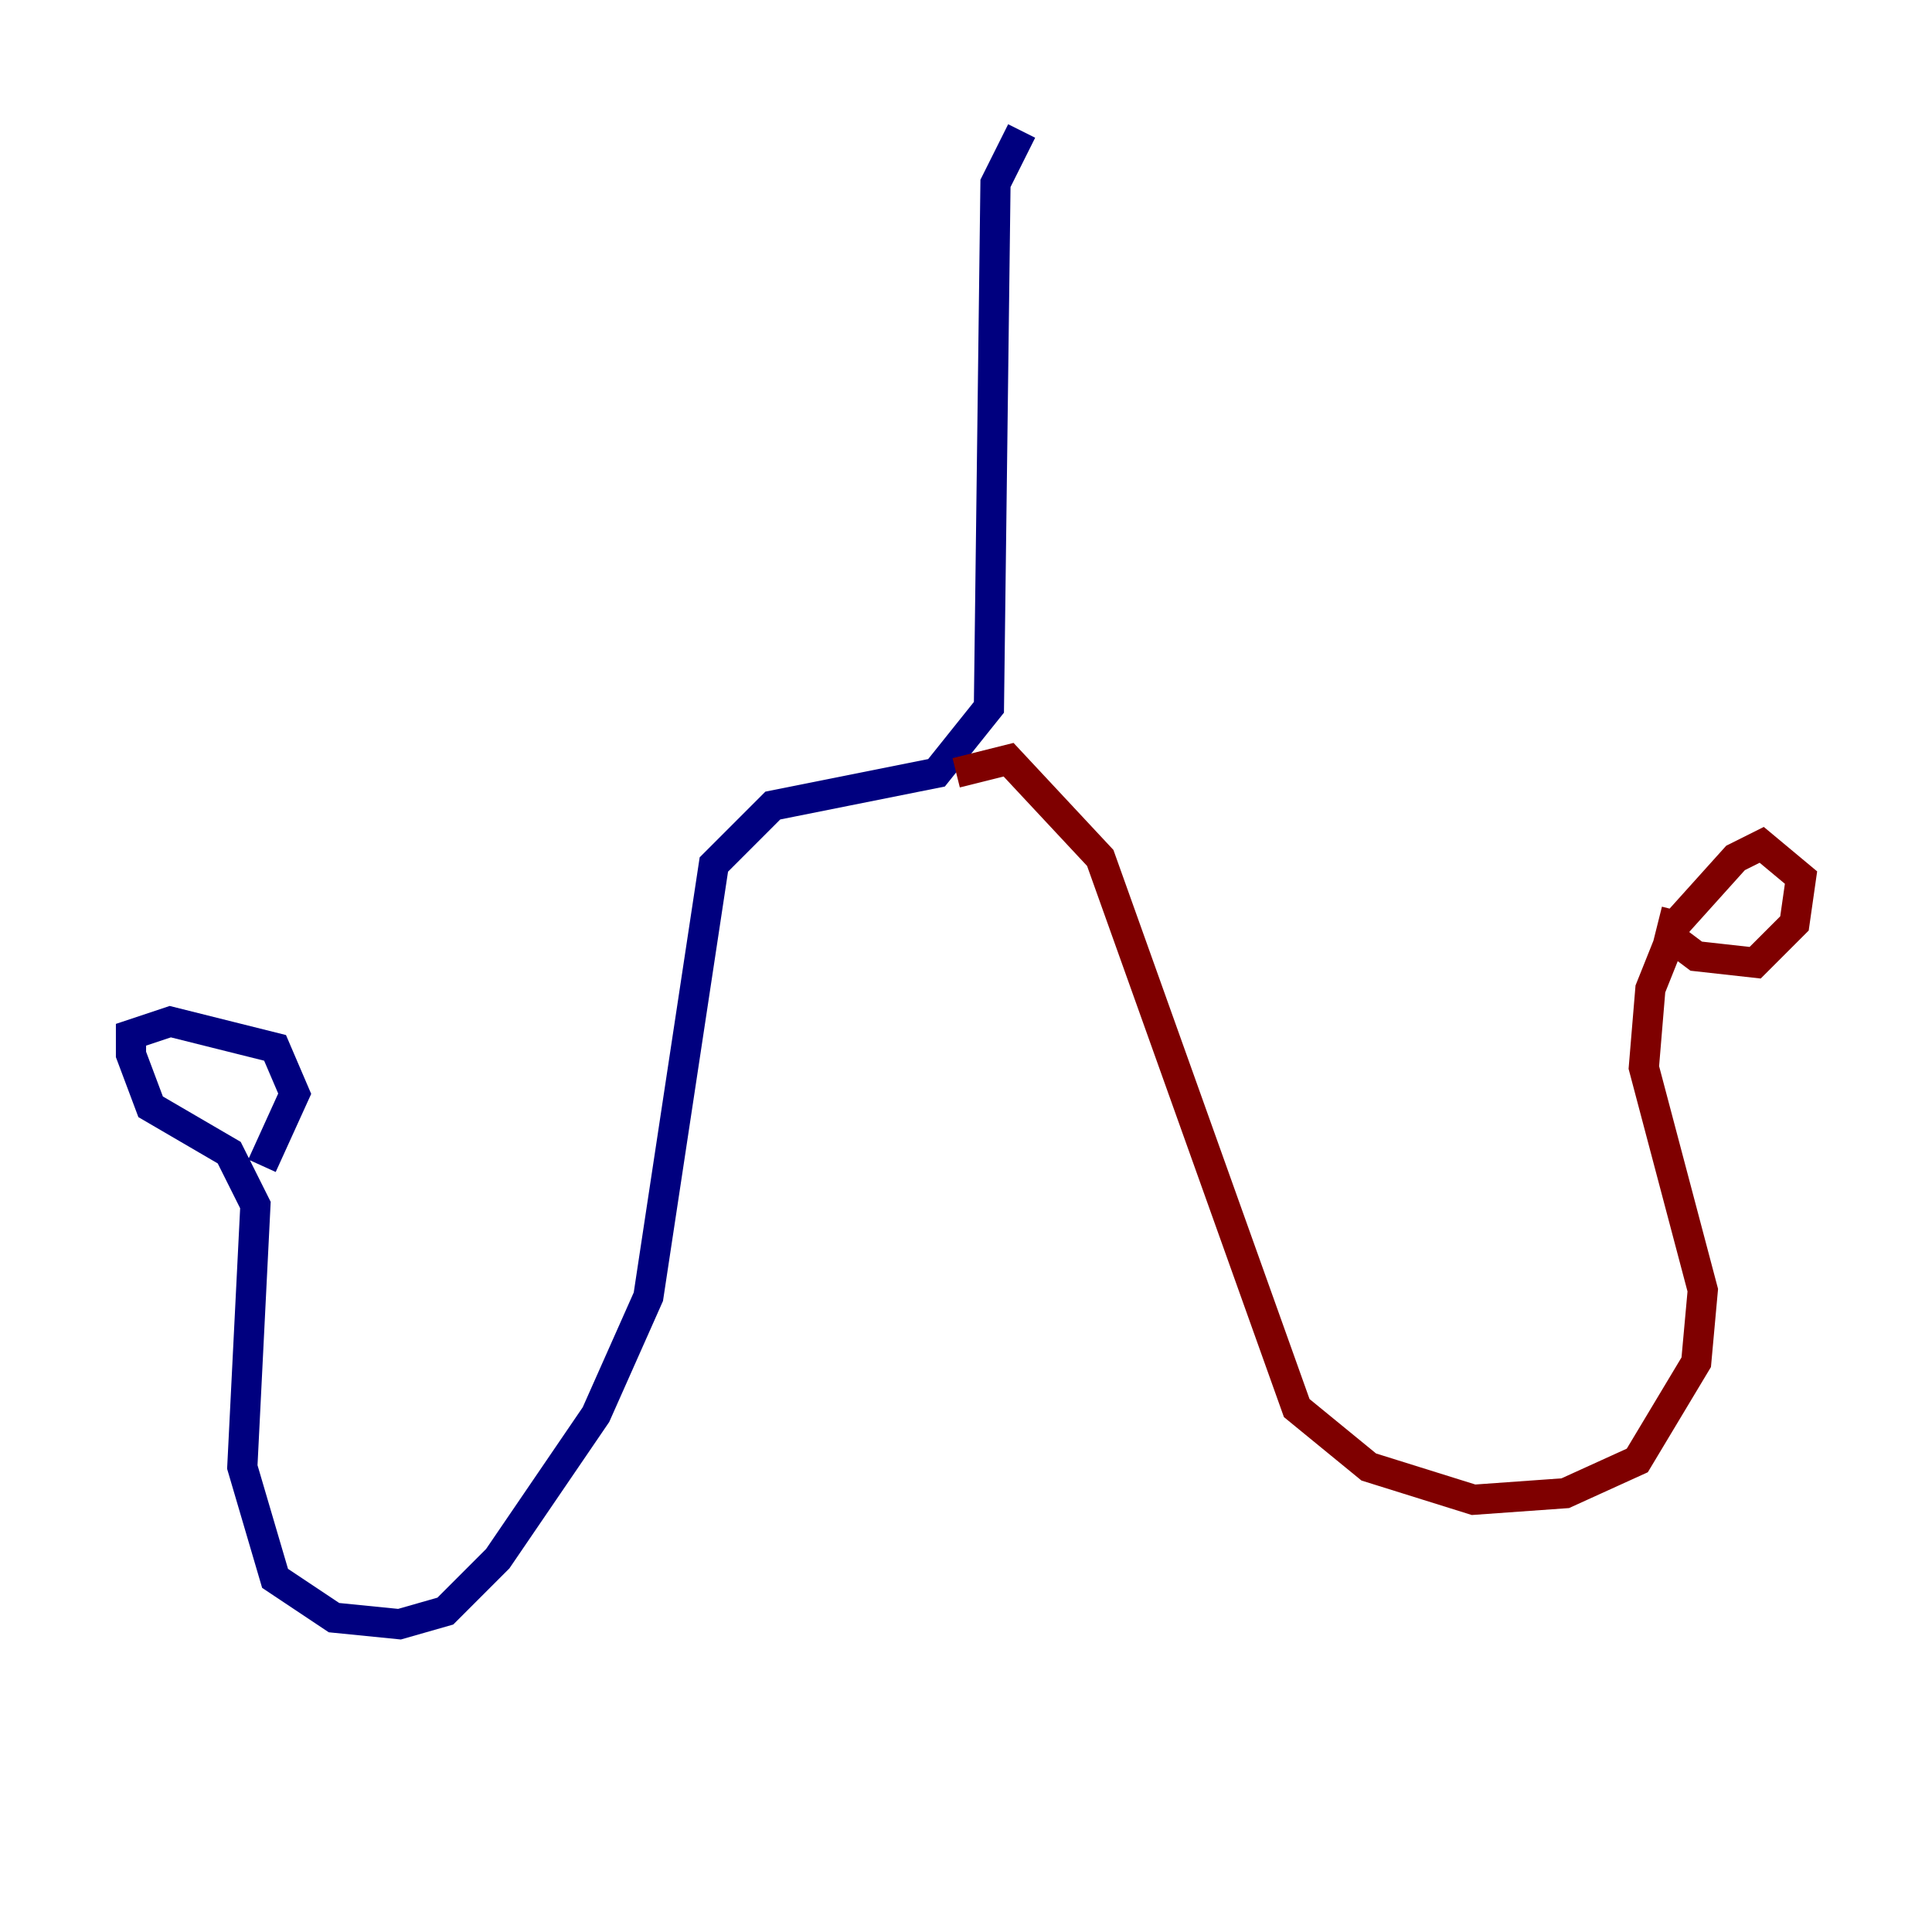 <?xml version="1.0" encoding="utf-8" ?>
<svg baseProfile="tiny" height="128" version="1.2" viewBox="0,0,128,128" width="128" xmlns="http://www.w3.org/2000/svg" xmlns:ev="http://www.w3.org/2001/xml-events" xmlns:xlink="http://www.w3.org/1999/xlink"><defs /><polyline fill="none" points="67.688,8.678 65.953,12.149 65.519,46.861 62.047,51.2 51.2,53.37 47.295,57.275 42.956,85.912 39.485,93.722 32.976,103.268 29.505,106.739 26.468,107.607 22.129,107.173 18.224,104.57 16.054,97.193 16.922,79.837 15.186,76.366 9.98,73.329 8.678,69.858 8.678,68.556 11.281,67.688 18.224,69.424 19.525,72.461 17.356,77.234" stroke="#00007f" stroke-width="2" /><polyline fill="none" points="63.349,51.2 66.82,50.332 72.895,56.841 85.912,93.288 90.685,97.193 97.627,99.363 103.702,98.929 108.475,96.759 112.38,90.251 112.814,85.478 108.909,70.725 109.342,65.519 111.078,61.18 114.983,56.841 116.719,55.973 119.322,58.142 118.888,61.18 116.285,63.783 112.38,63.349 110.644,62.047 111.078,60.312" stroke="#7f0000" stroke-width="2" /></svg>